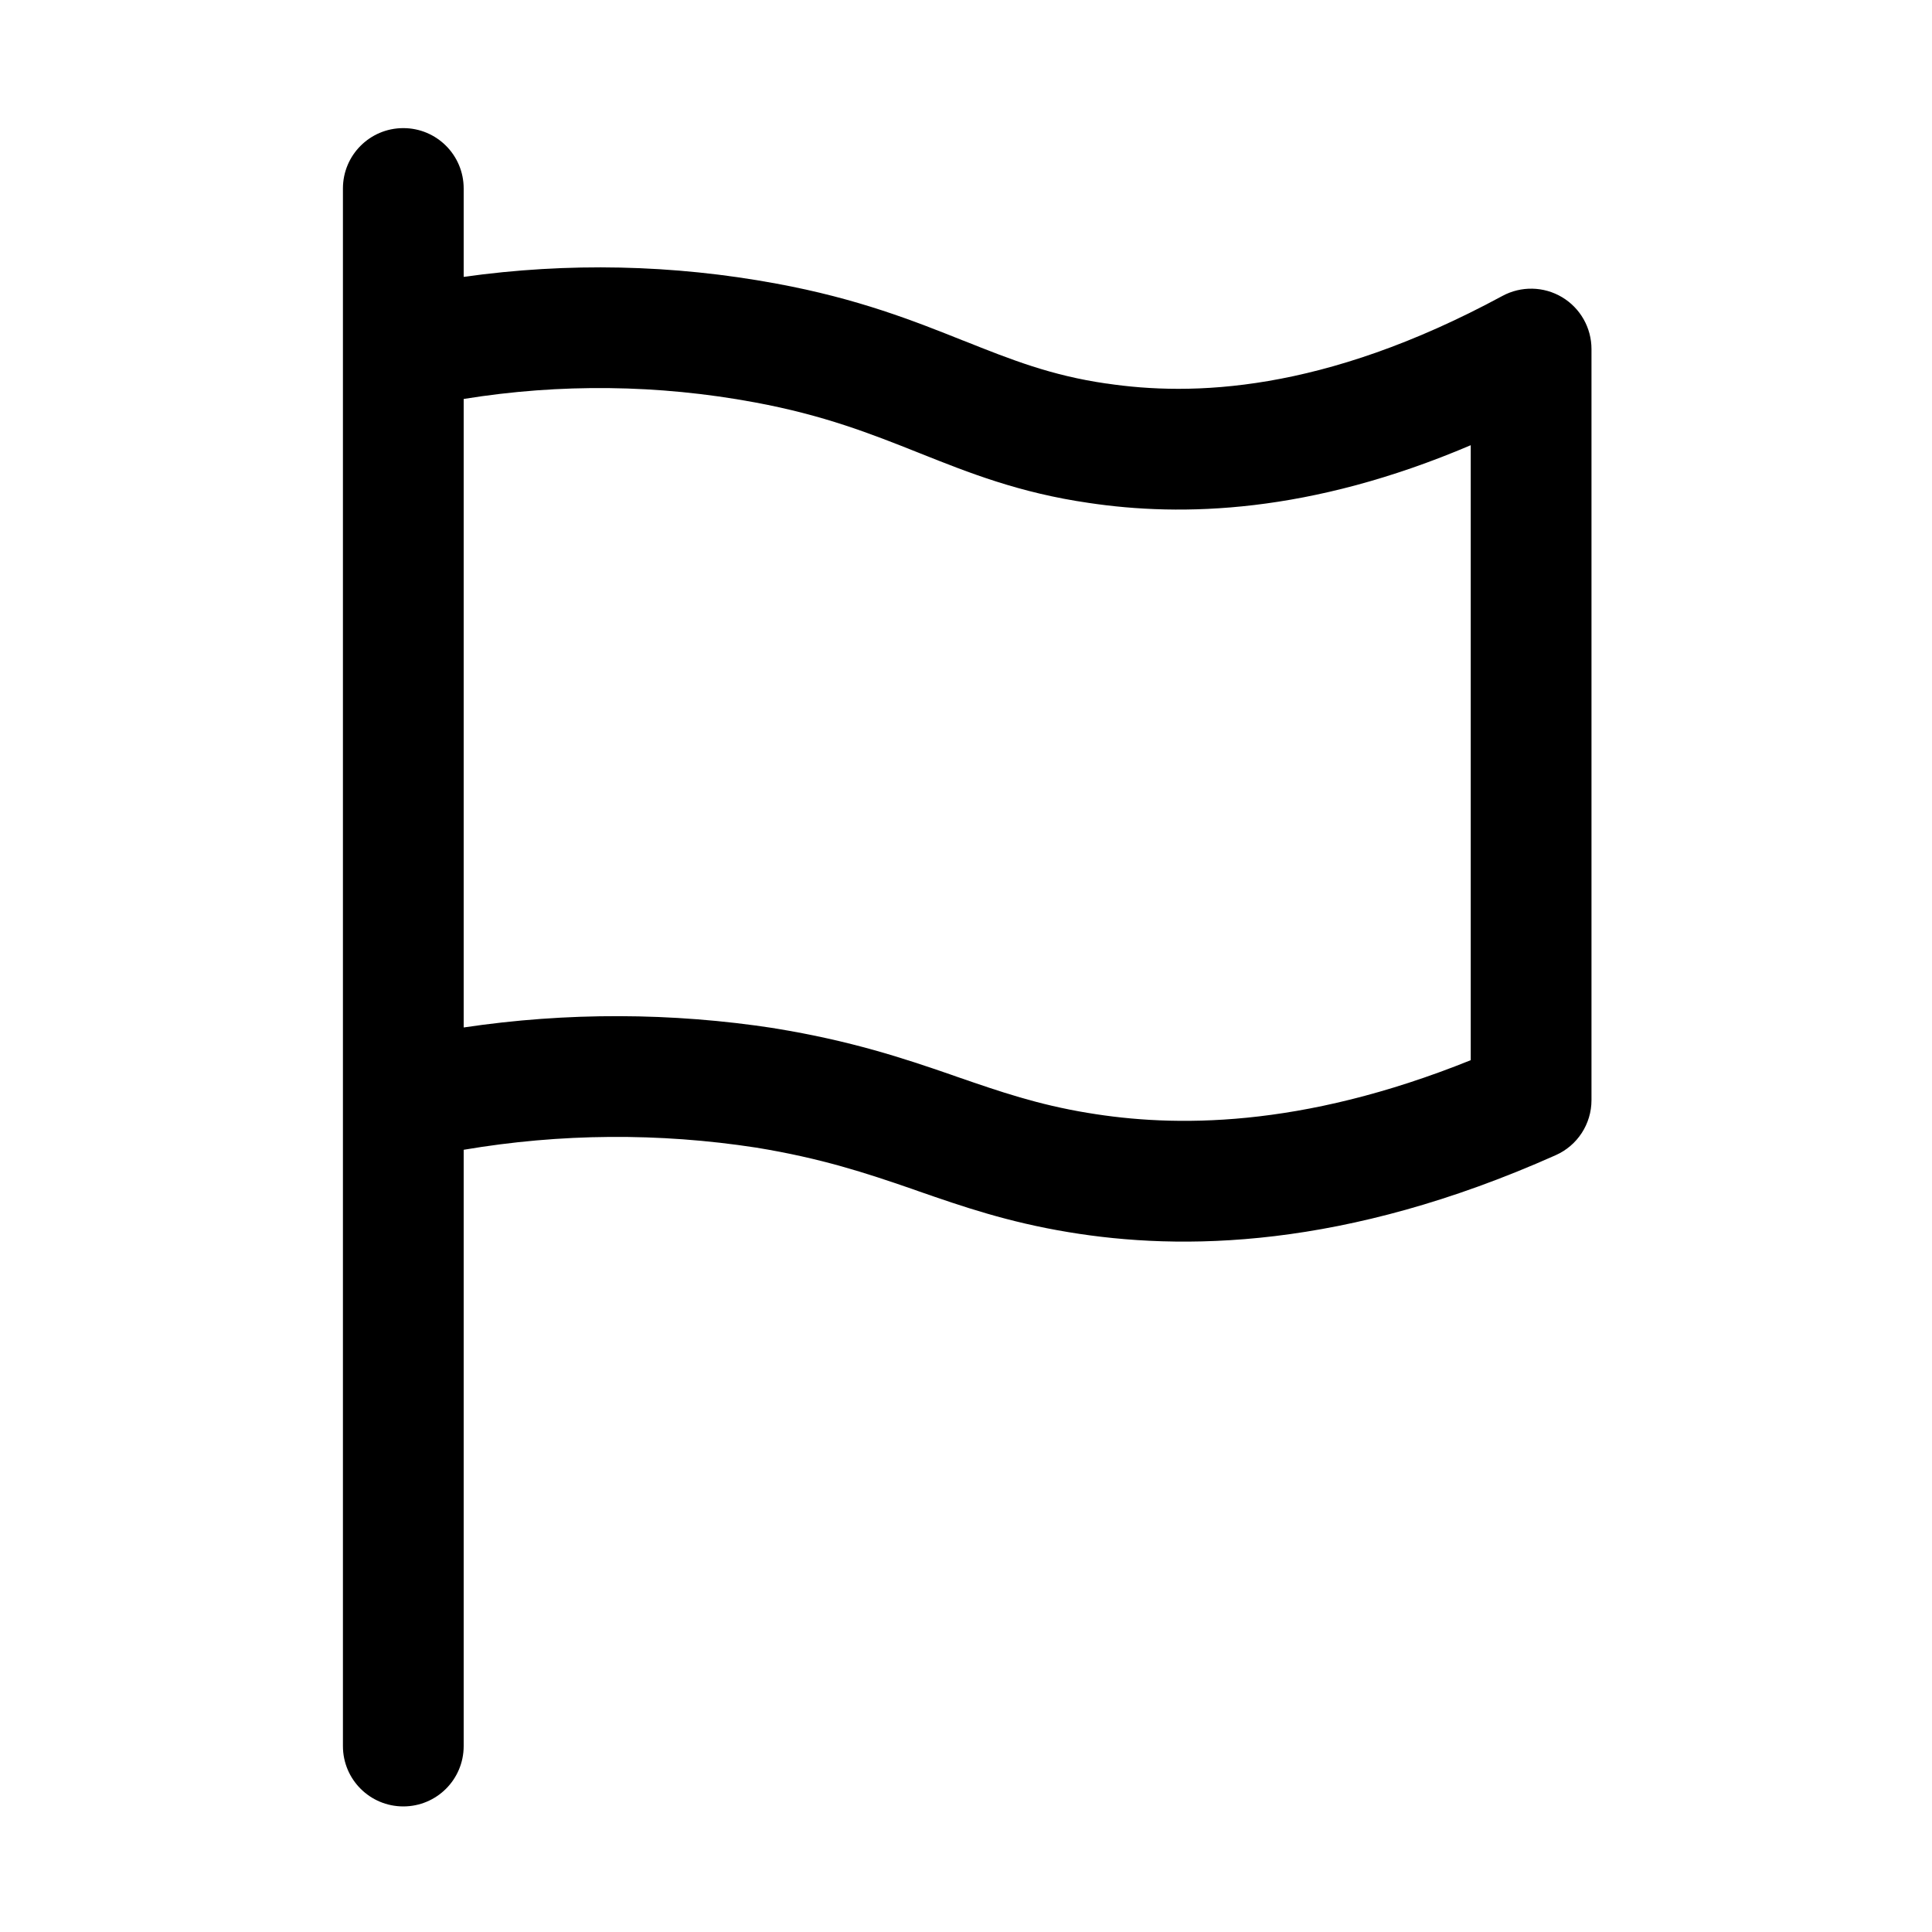 <svg viewBox="0 0 16 16" fill="none" xmlns="http://www.w3.org/2000/svg">
<path fill-rule="evenodd" clip-rule="evenodd" d="M3.84 1.561C3.84 1.284 3.616 1.061 3.34 1.061C3.064 1.061 2.84 1.284 2.84 1.561V2.88C2.84 2.887 2.84 2.893 2.84 2.9V9.1C2.84 9.107 2.84 9.114 2.84 9.12V14.46C2.84 14.737 3.064 14.96 3.34 14.96C3.616 14.96 3.84 14.737 3.84 14.46V9.522C4.64 9.386 5.458 9.38 6.262 9.504C6.803 9.592 7.175 9.716 7.547 9.844L7.609 9.866C7.966 9.99 8.345 10.121 8.848 10.204C9.78 10.359 11.129 10.349 12.883 9.567C13.064 9.487 13.18 9.308 13.18 9.111V2.891C13.18 2.714 13.087 2.551 12.936 2.461C12.785 2.371 12.597 2.367 12.442 2.451C10.95 3.258 9.86 3.28 9.164 3.176L9.161 3.176C8.706 3.11 8.38 2.981 7.979 2.821L7.978 2.821C7.572 2.659 7.106 2.473 6.431 2.349C5.575 2.19 4.7 2.172 3.84 2.293V1.561ZM3.84 3.304V8.509C4.693 8.382 5.562 8.384 6.417 8.516L6.42 8.517L6.42 8.517C7.048 8.619 7.485 8.765 7.873 8.899L7.924 8.917L7.924 8.917C8.286 9.042 8.594 9.148 9.011 9.217L9.012 9.217C9.713 9.334 10.765 9.35 12.18 8.78V3.687C10.845 4.256 9.785 4.28 9.017 4.165C8.441 4.082 8.021 3.914 7.624 3.756L7.609 3.75C7.212 3.592 6.823 3.438 6.249 3.332L6.249 3.332C5.452 3.184 4.638 3.175 3.84 3.304Z" fill="currentColor"/>
</svg>